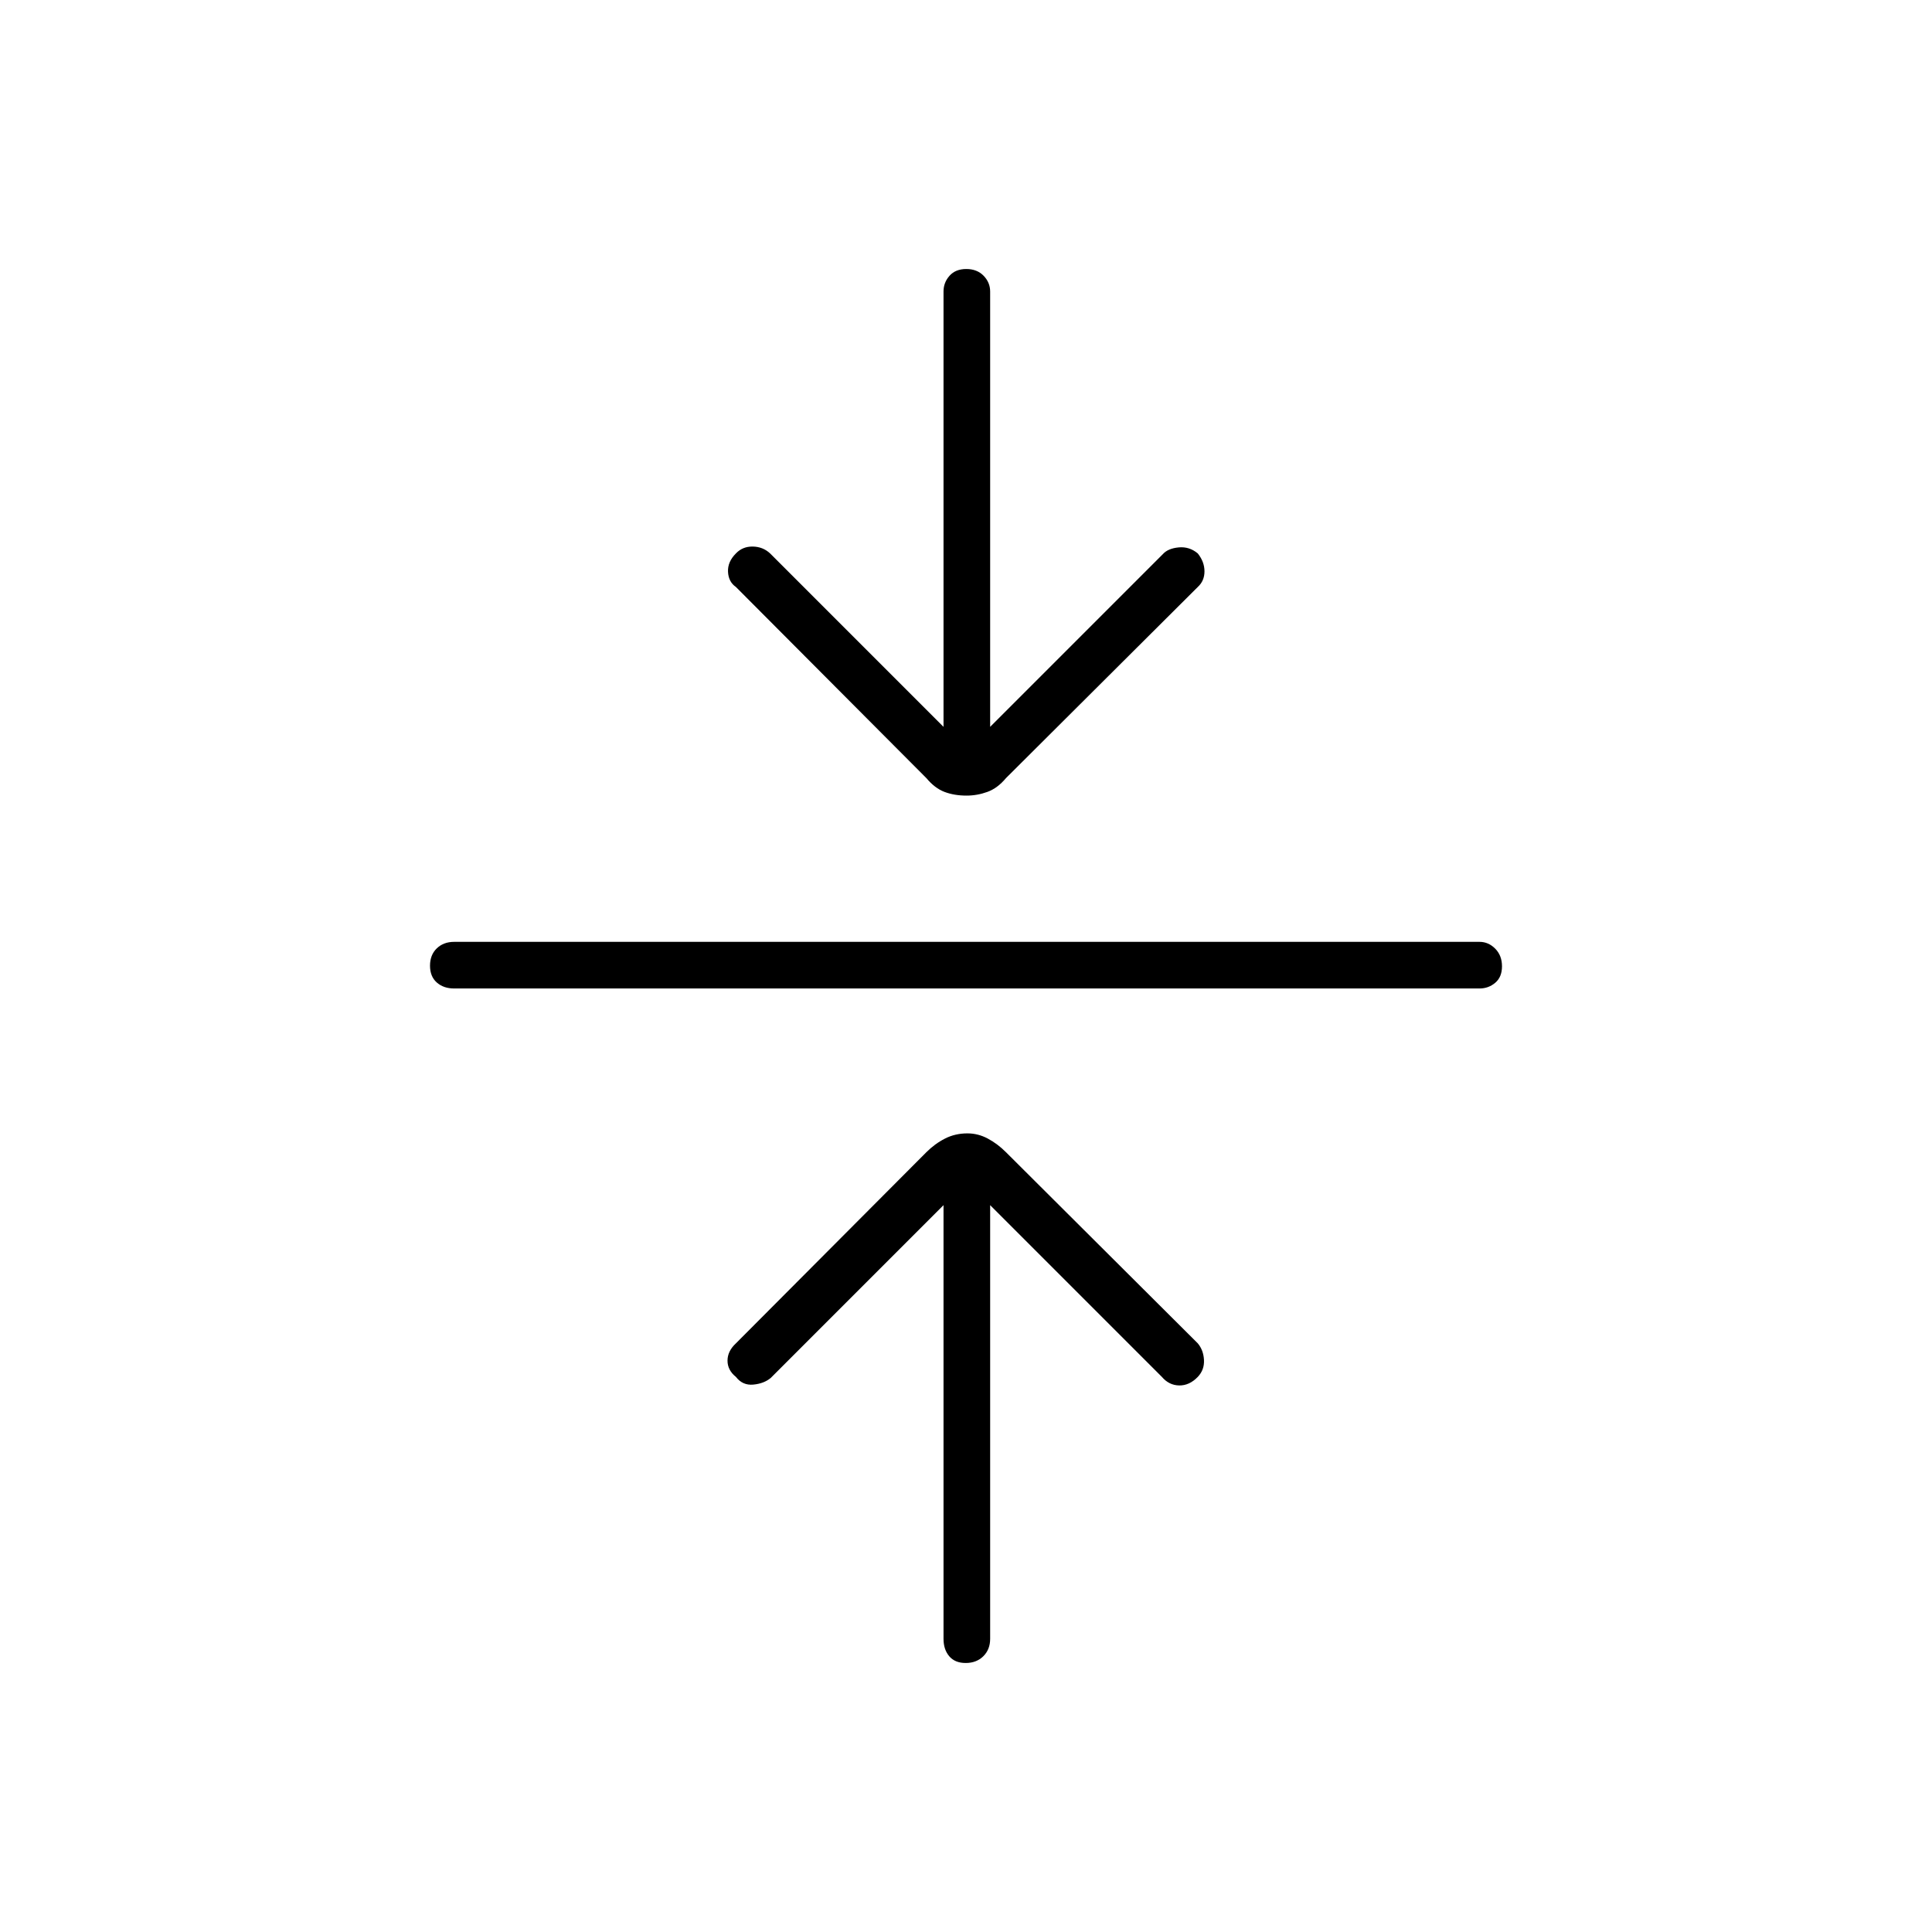 <svg xmlns="http://www.w3.org/2000/svg" height="40" viewBox="0 -960 960 960" width="40"><path d="M468.83-361.17 383-275.33q-3.37 2.83-8.69 3.33-5.31.5-8.64-3.83-4.17-3.34-4.17-8.07t4.17-8.6l94.65-94.99q4.18-4.18 9.24-6.76 5.05-2.58 11.16-2.58 5.28 0 10.11 2.58 4.84 2.58 9.02 6.76l95.32 94.99q2.83 3.37 3.08 8.27.25 4.9-3.08 8.4-4.17 4.33-9.23 4.25-5.07-.09-8.61-4.25L492-361.17v215.5q0 5.29-3.4 8.65-3.4 3.35-8.75 3.35t-8.18-3.35q-2.84-3.36-2.84-8.65v-215.5ZM225.67-468.83q-5.29 0-8.65-2.99-3.35-2.98-3.35-8.33t3.35-8.6q3.36-3.25 8.65-3.25h509.5q4.45 0 7.81 3.4 3.35 3.4 3.35 8.75t-3.35 8.18q-3.36 2.84-7.81 2.84h-509.5Zm243.16-130v-216.34q0-4.45 2.99-7.81 2.98-3.35 8.33-3.35t8.6 3.35q3.25 3.36 3.25 7.81v216.34l85.83-85.84q2.54-2.83 7.86-3.33 5.31-.5 9.48 3 3.33 4.17 3.33 8.9t-3.33 7.77l-95.32 94.98q-4.18 5.02-9.24 6.85-5.05 1.83-10.33 1.83-6.11 0-10.95-1.83-4.83-1.83-9.01-6.85l-94.65-94.98q-3.67-2.54-3.92-7.52-.25-4.98 3.92-9.15 3.33-3.5 8.39-3.42 5.07.09 8.61 3.42l86.16 86.17Z"/></svg>
